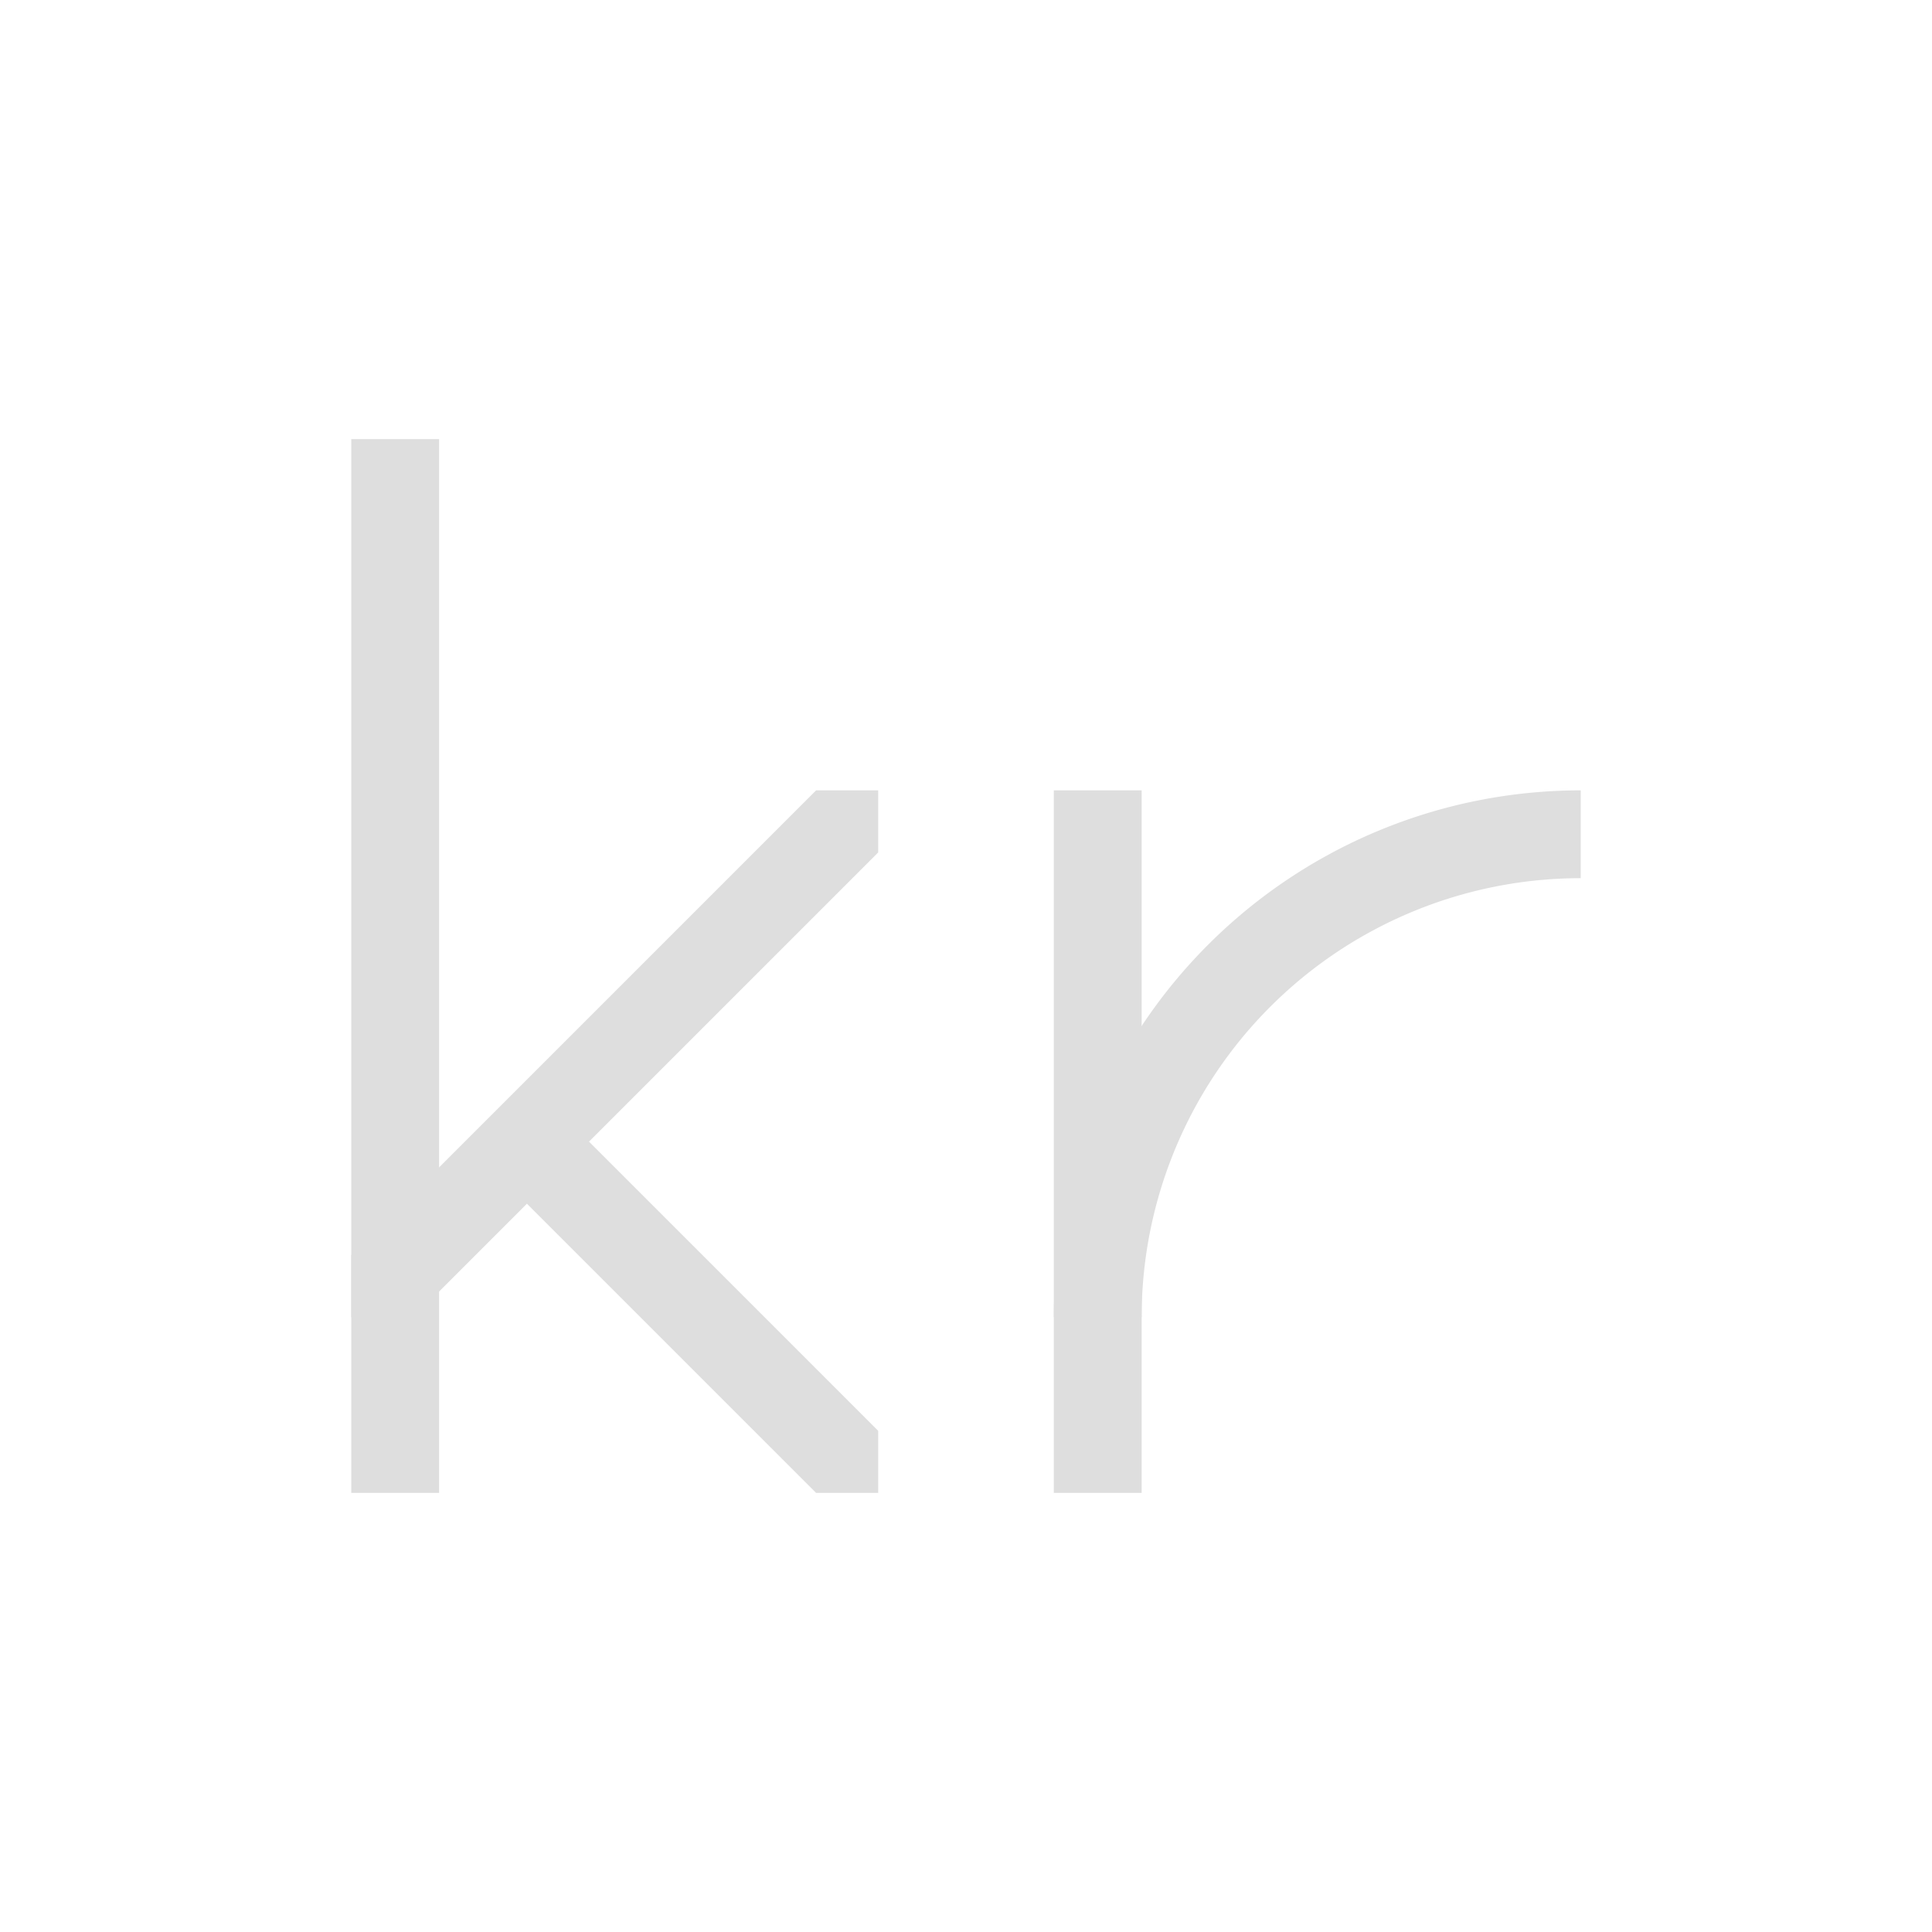 <svg xmlns="http://www.w3.org/2000/svg" width="16" height="16" viewBox="-3 -3 22 22">
<style id="current-color-scheme" type="text/css">
.ColorScheme-Text{color:#dedede}
</style>
<g fill="currentColor" class="ColorScheme-Text">
<path d="M1 2h1v12H1z"/>
<path d="M6.293 6 1 11.293V12h.707L7 6.707V6z"/>
<path d="M3.707 10 7 13.293V14h-.707L3 10.707V10zM9 6h1v8H9z"/>
<path d="M15 6a6 6 0 0 0-6 6h1a5 5 0 0 1 5-5z"/>
</g>
</svg>
